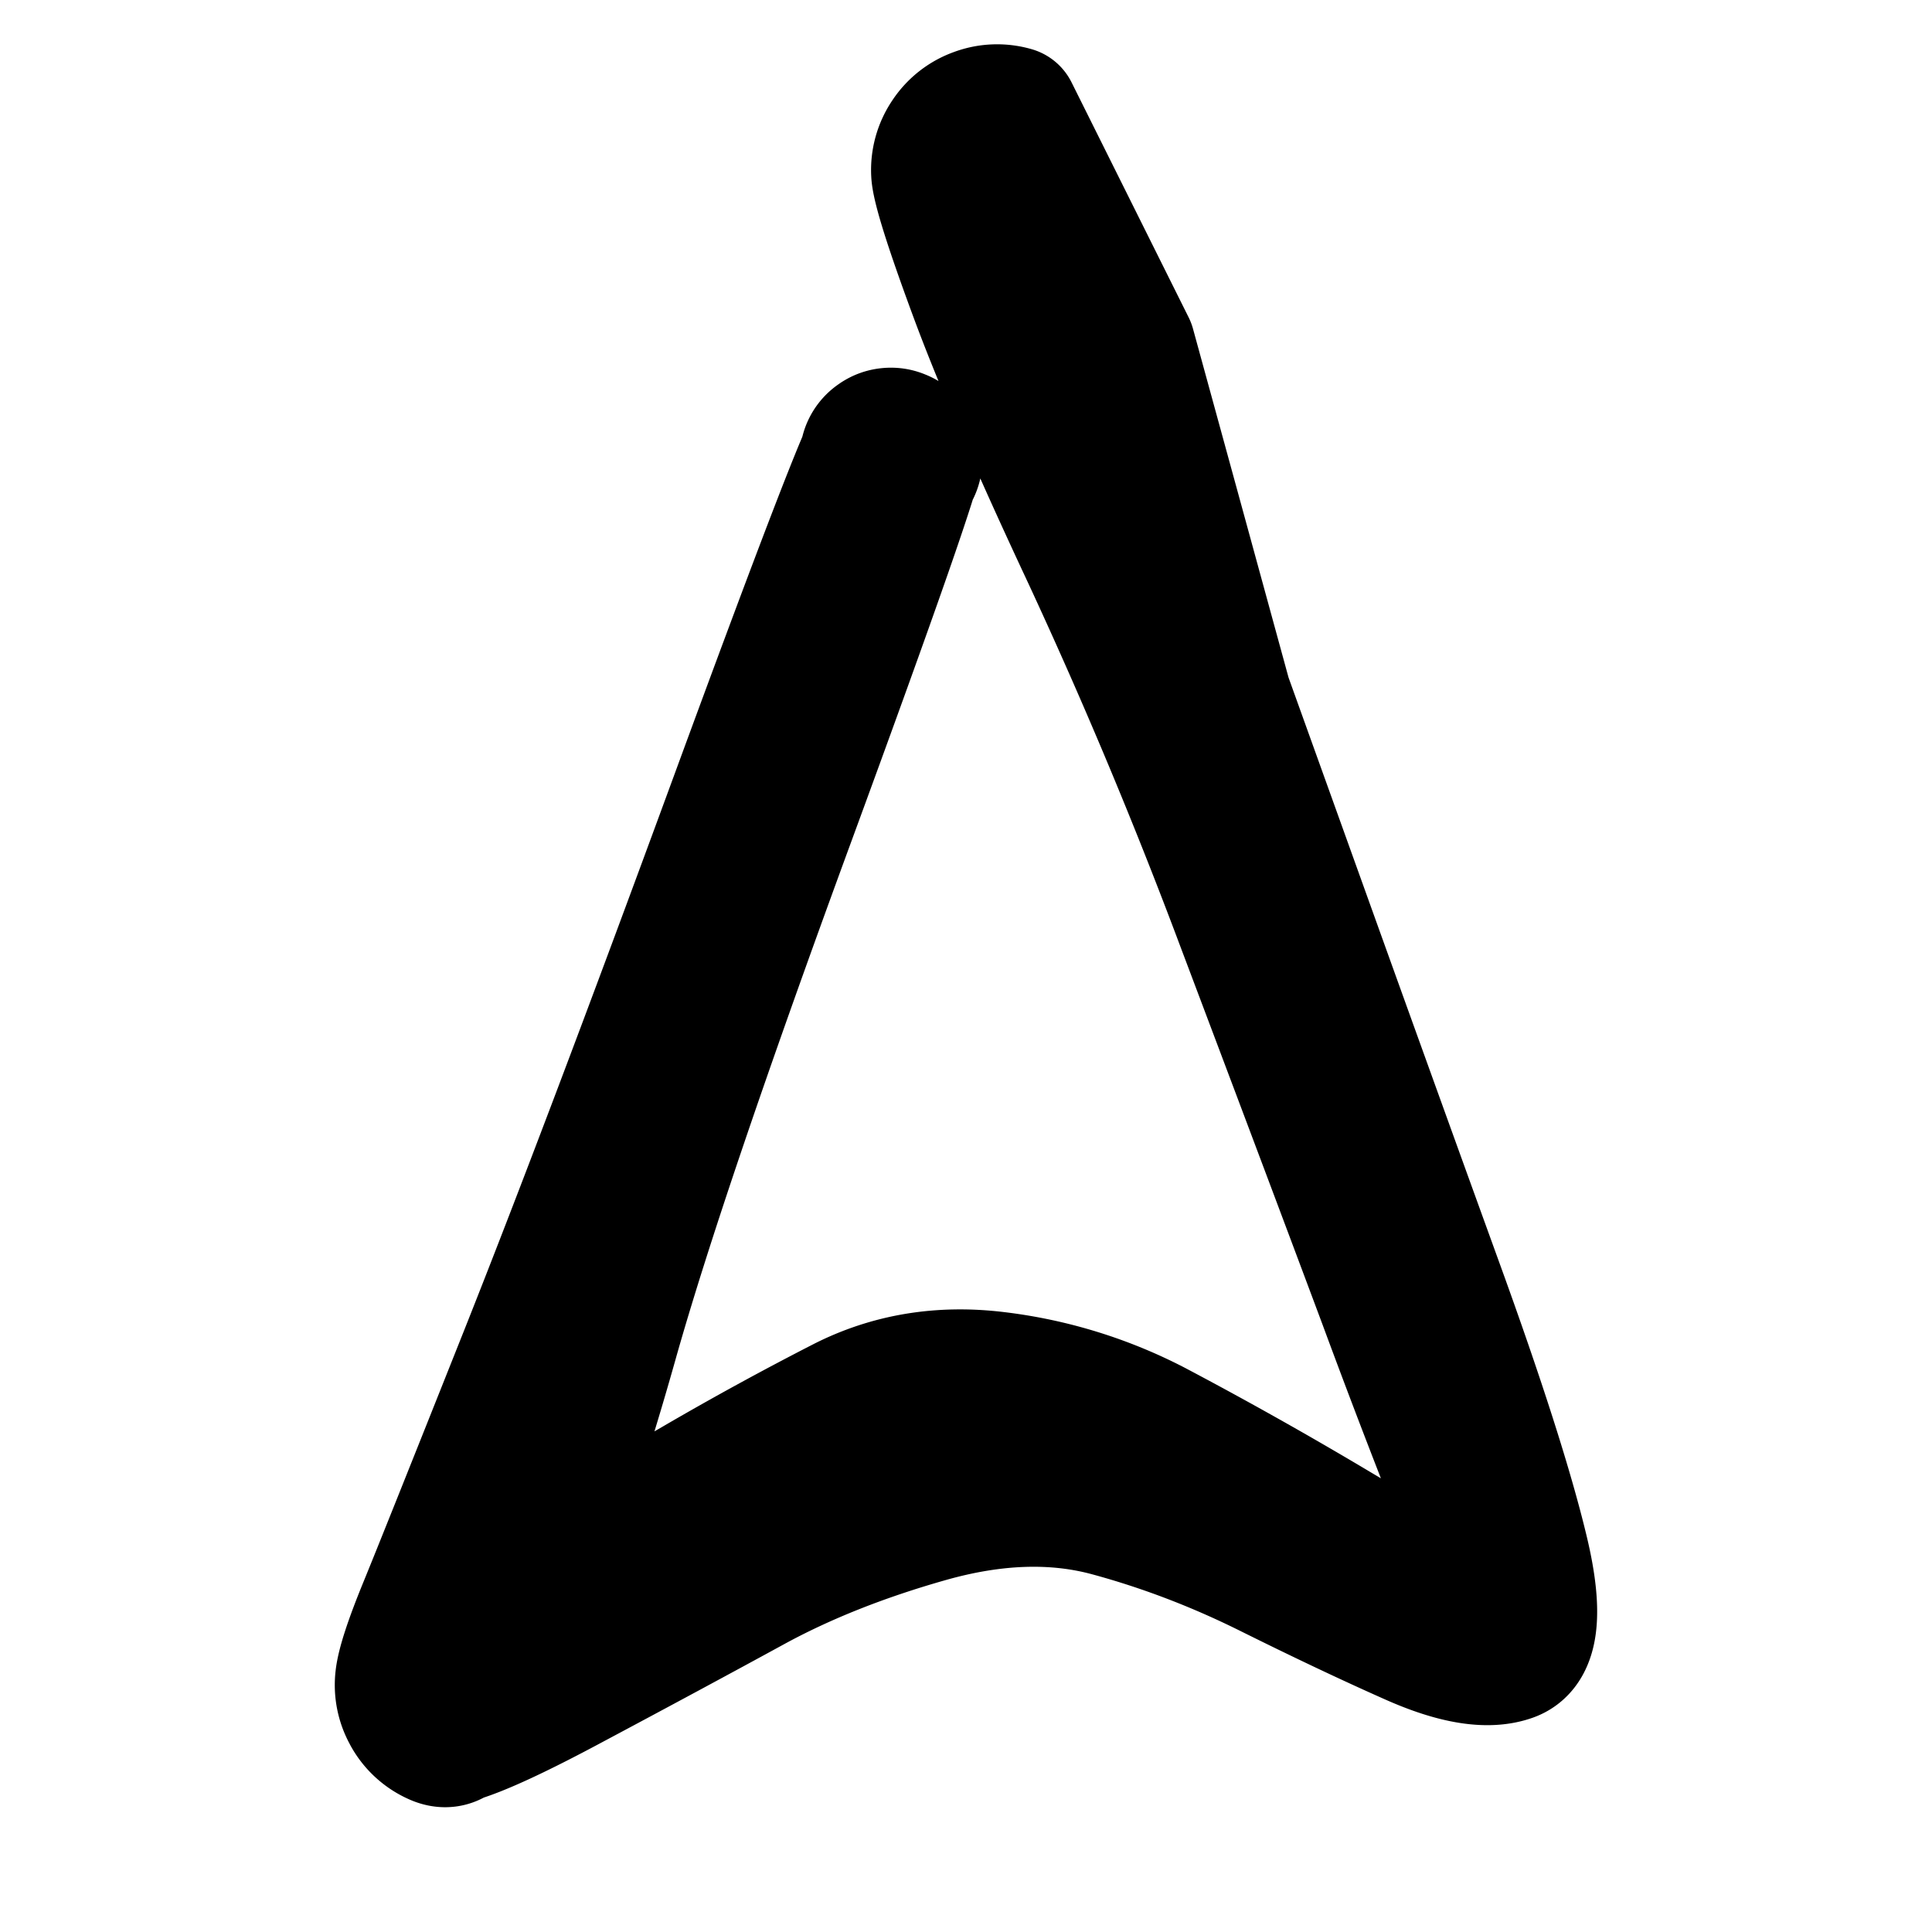 <svg width="30" height="30" fill="none" xmlns="http://www.w3.org/2000/svg"><path d="M17.561 5.372s.25.908.747 2.725l.747 2.725 1.149 3.2c.766 2.133 1.477 4.104 2.133 5.913.657 1.81 1.1 3.196 1.33 4.159.23.962.163 1.508-.2 1.636-.365.129-.882.044-1.551-.254a57.191 57.191 0 0 1-2.213-1.047 13.59 13.59 0 0 0-2.477-.947c-.845-.231-1.782-.201-2.81.09-1.028.291-1.936.652-2.723 1.083-.788.43-1.761.955-2.92 1.572-1.157.616-1.83.883-2.017.798a.925.925 0 0 1-.433-.395.925.925 0 0 1-.118-.574c.023-.204.141-.566.354-1.088.214-.521.739-1.835 1.577-3.94.837-2.105 1.923-4.974 3.257-8.608 1.334-3.634 2.052-5.5 2.156-5.596a.396.396 0 0 1 .365-.104c.14.027.239.105.299.234a.396.396 0 0 1-.014.379.396.396 0 0 1-.315.211.396.396 0 0 1-.356-.13.396.396 0 0 1-.104-.365.396.396 0 0 1 .234-.298.396.396 0 0 1 .379.014.396.396 0 0 1 .211.315c.017.14-.64 2.027-1.974 5.66-1.333 3.631-2.248 6.329-2.745 8.092-.497 1.764-.976 3.156-1.438 4.176-.462 1.02-.753 1.633-.873 1.838-.12.204-.275.264-.462.179a.925.925 0 0 1-.433-.395.925.925 0 0 1-.118-.574c.023-.204.596-.647 1.72-1.329 1.123-.682 2.08-1.253 2.869-1.711.79-.459 1.55-.875 2.281-1.248.732-.374 1.533-.507 2.405-.4a7.205 7.205 0 0 1 2.466.763c.773.402 1.732.942 2.879 1.62 1.146.678 1.87 1.096 2.169 1.253.3.158.285-.16-.042-.954-.327-.794-.822-2.077-1.485-3.848-.662-1.771-1.394-3.717-2.195-5.837a80.942 80.942 0 0 0-2.402-5.739c-.8-1.705-1.388-3.07-1.765-4.094-.378-1.024-.57-1.64-.579-1.848a.935.935 0 0 1 .162-.57.935.935 0 0 1 .465-.366.935.935 0 0 1 .591-.023l1.817 3.647Z" fill="currentColor"/><path d="M6.324 26.63a.92.92 0 0 0 .432.395c.187.085.86-.182 2.018-.798 1.158-.617 2.13-1.141 2.919-1.572.787-.43 1.695-.792 2.723-1.083 1.028-.291 1.965-.321 2.81-.09.846.23 1.671.546 2.477.947.805.4 1.543.75 2.213 1.047.67.298 1.186.383 1.55.254.364-.128.431-.674.201-1.636-.23-.963-.673-2.35-1.33-4.159-.656-1.81-1.367-3.78-2.133-5.913l-1.15-3.2-.746-2.725-.747-2.725-1.817-3.647a.935.935 0 0 0-.591.023.935.935 0 0 0-.466.367.935.935 0 0 0-.16.57c.008.207.2.823.578 1.847.377 1.024.966 2.389 1.765 4.095a81.28 81.28 0 0 1 2.402 5.738c.8 2.12 1.533 4.066 2.195 5.837a141.506 141.506 0 0 0 1.485 3.848c.327.793.341 1.112.042.954-.3-.157-1.023-.575-2.17-1.253a62.633 62.633 0 0 0-2.878-1.62 7.205 7.205 0 0 0-2.466-.763c-.872-.107-1.674.026-2.405.4a48.2 48.2 0 0 0-2.281 1.248c-.79.458-1.746 1.029-2.87 1.711-1.123.682-1.696 1.125-1.719 1.33a.925.925 0 0 0 .119.573Zm0 0a.925.925 0 0 1-.119-.574c.023-.204.141-.566.354-1.088.214-.521.739-1.835 1.577-3.94.837-2.105 1.923-4.974 3.257-8.608 1.334-3.634 2.052-5.5 2.156-5.596a.396.396 0 0 1 .365-.104c.14.027.239.105.299.234a.396.396 0 0 1-.014.379.396.396 0 0 1-.315.211.396.396 0 0 1-.356-.13.396.396 0 0 1-.104-.365.396.396 0 0 1 .234-.298.396.396 0 0 1 .379.014.396.396 0 0 1 .211.315c.017.14-.64 2.027-1.974 5.66-1.333 3.631-2.248 6.329-2.745 8.092-.497 1.764-.976 3.156-1.438 4.176-.462 1.02-.753 1.633-.873 1.838-.12.204-.275.264-.462.179a.925.925 0 0 1-.433-.395Z" stroke="currentColor" stroke-width="2" stroke-linecap="round" stroke-linejoin="round"/></svg>